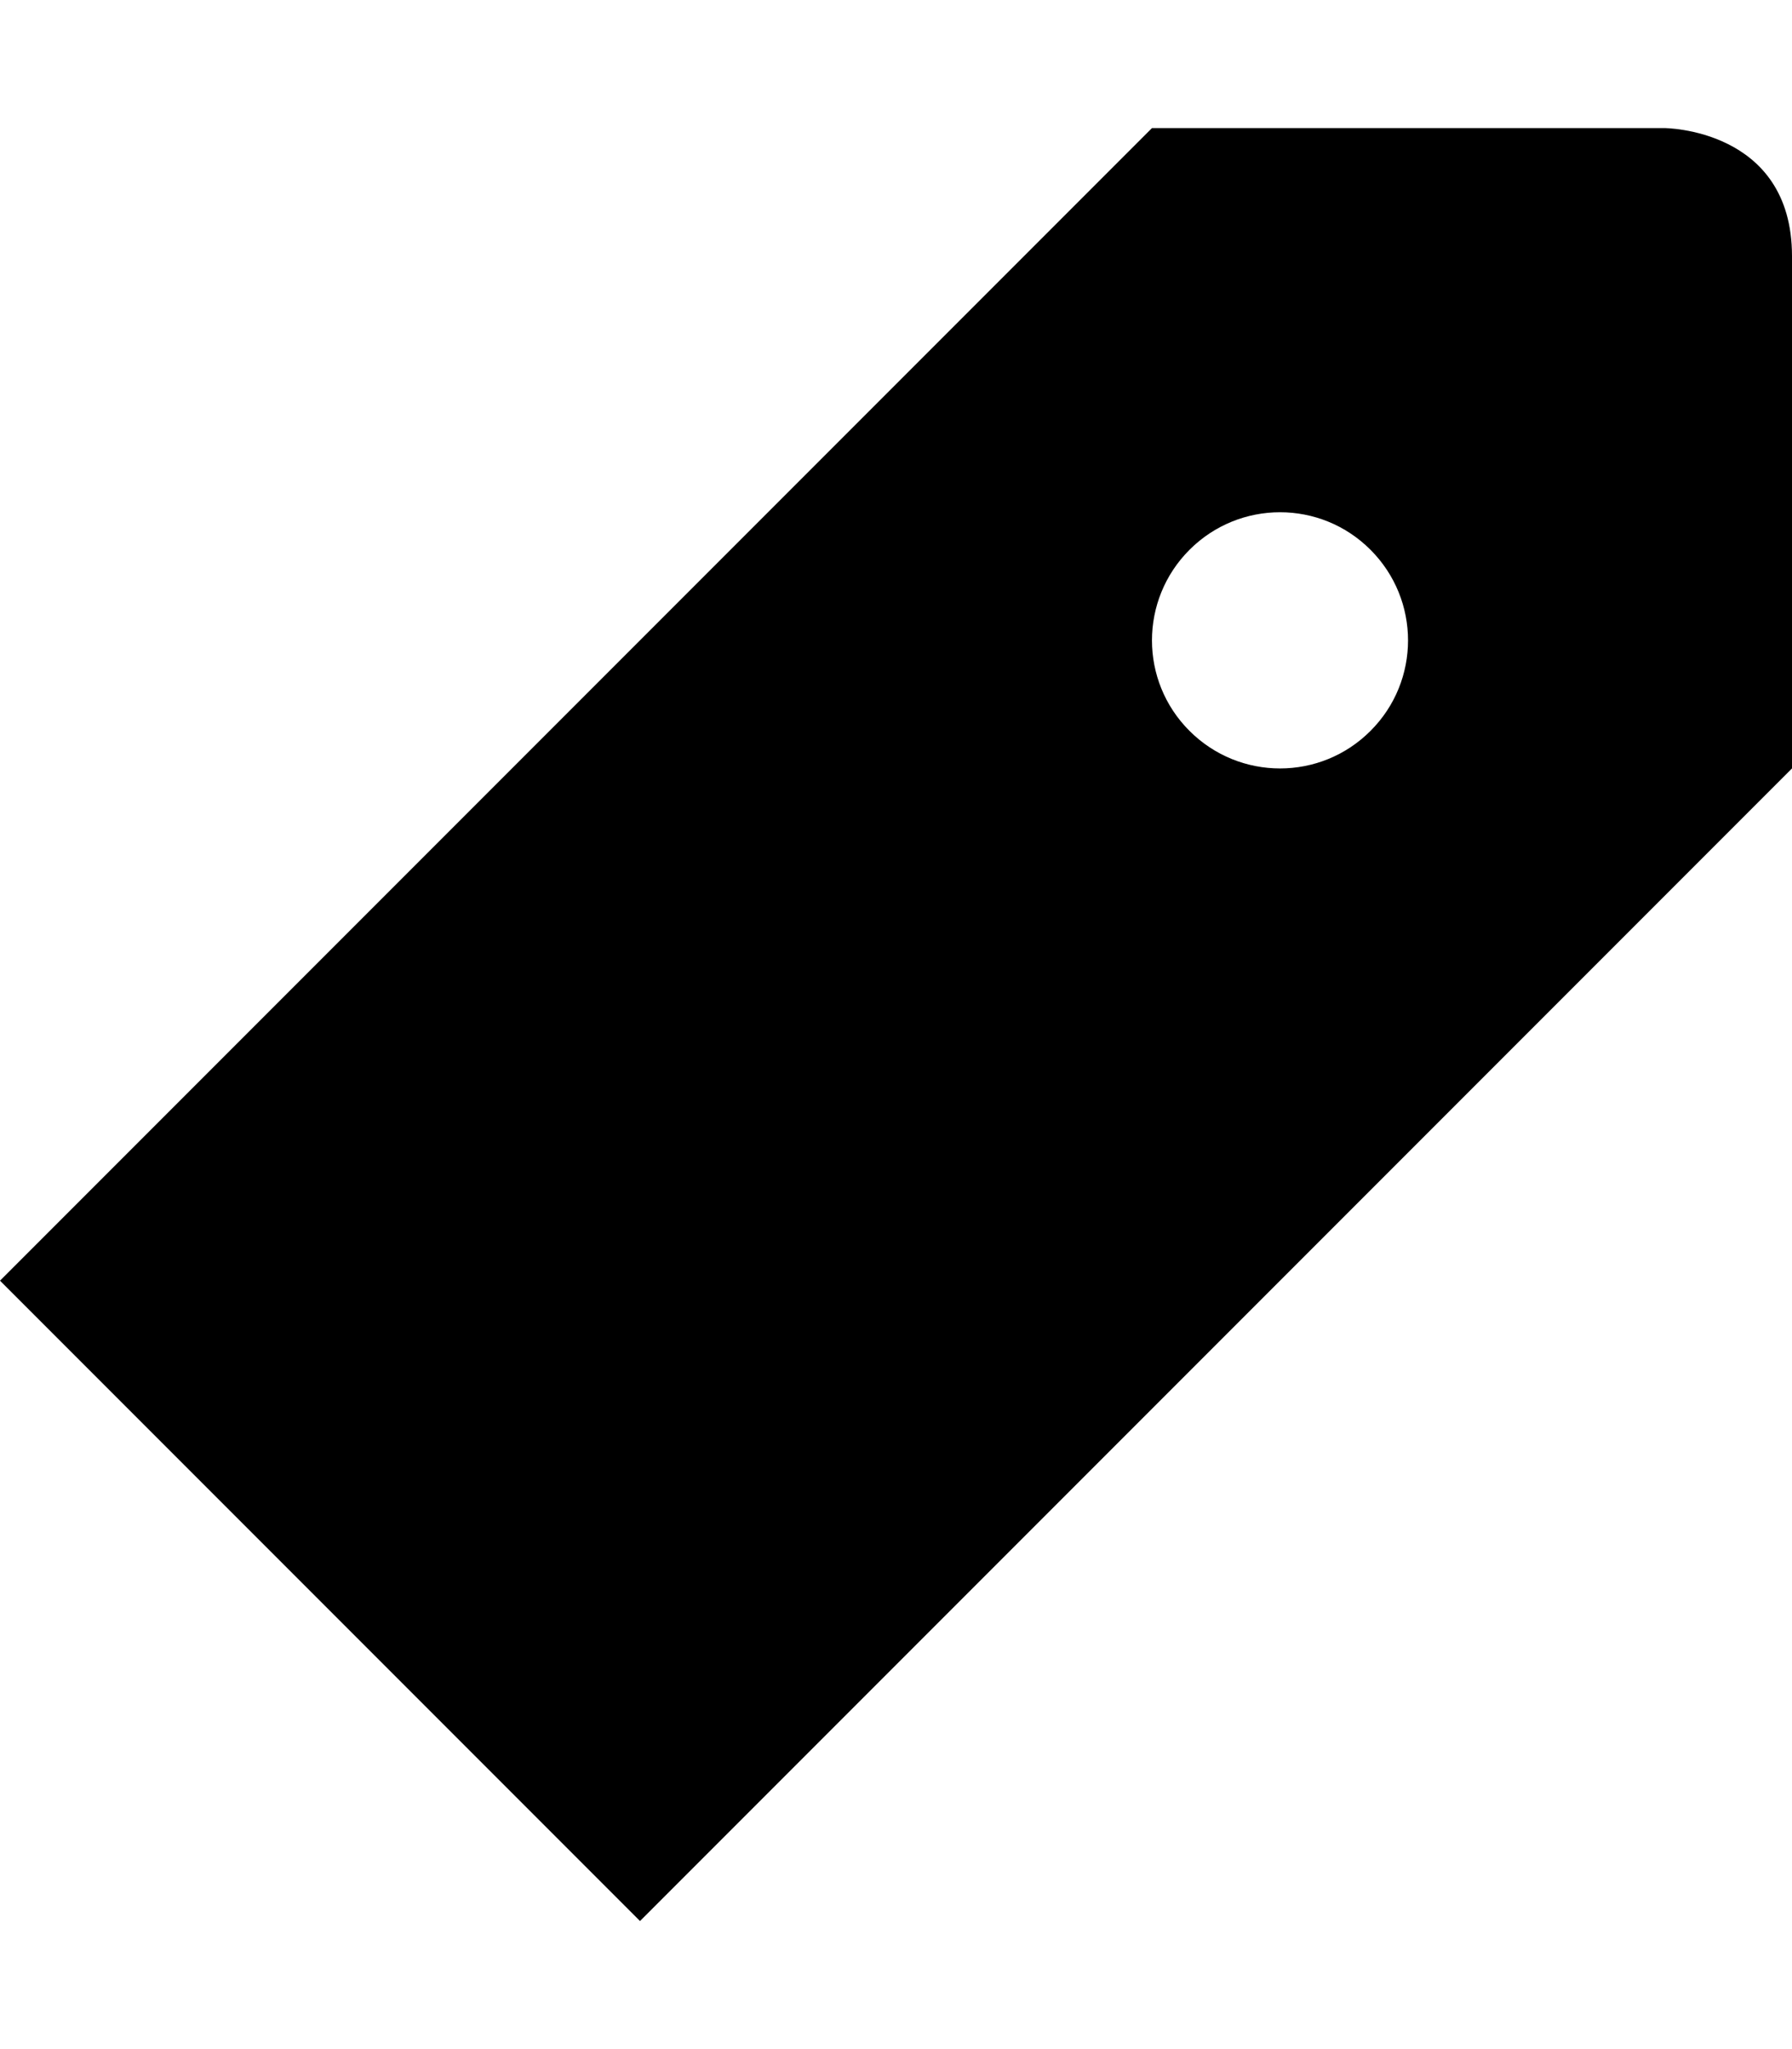 <?xml version="1.0" encoding="UTF-8" standalone="no"?>
<svg width="14px" height="16px" viewBox="0 0 14 16" version="1.1" xmlns="http://www.w3.org/2000/svg" xmlns:xlink="http://www.w3.org/1999/xlink">
    <defs></defs>
    <g id="web-app" stroke="none" stroke-width="1" fill="none" fill-rule="evenodd">
        <g id="tag" fill="#000000">
            <path d="M9,1 L13,1 C13,1 14,1 14,2 L14,6 L5,15 L0,10 L9,1 Z M9.293,5.707 C9.684,6.098 10.317,6.098 10.707,5.707 C11.098,5.317 11.098,4.684 10.707,4.293 C10.317,3.902 9.684,3.902 9.293,4.293 C8.902,4.684 8.902,5.317 9.293,5.707 L9.293,5.707 Z" id="Shape"></path>
        </g>
    </g>
</svg>